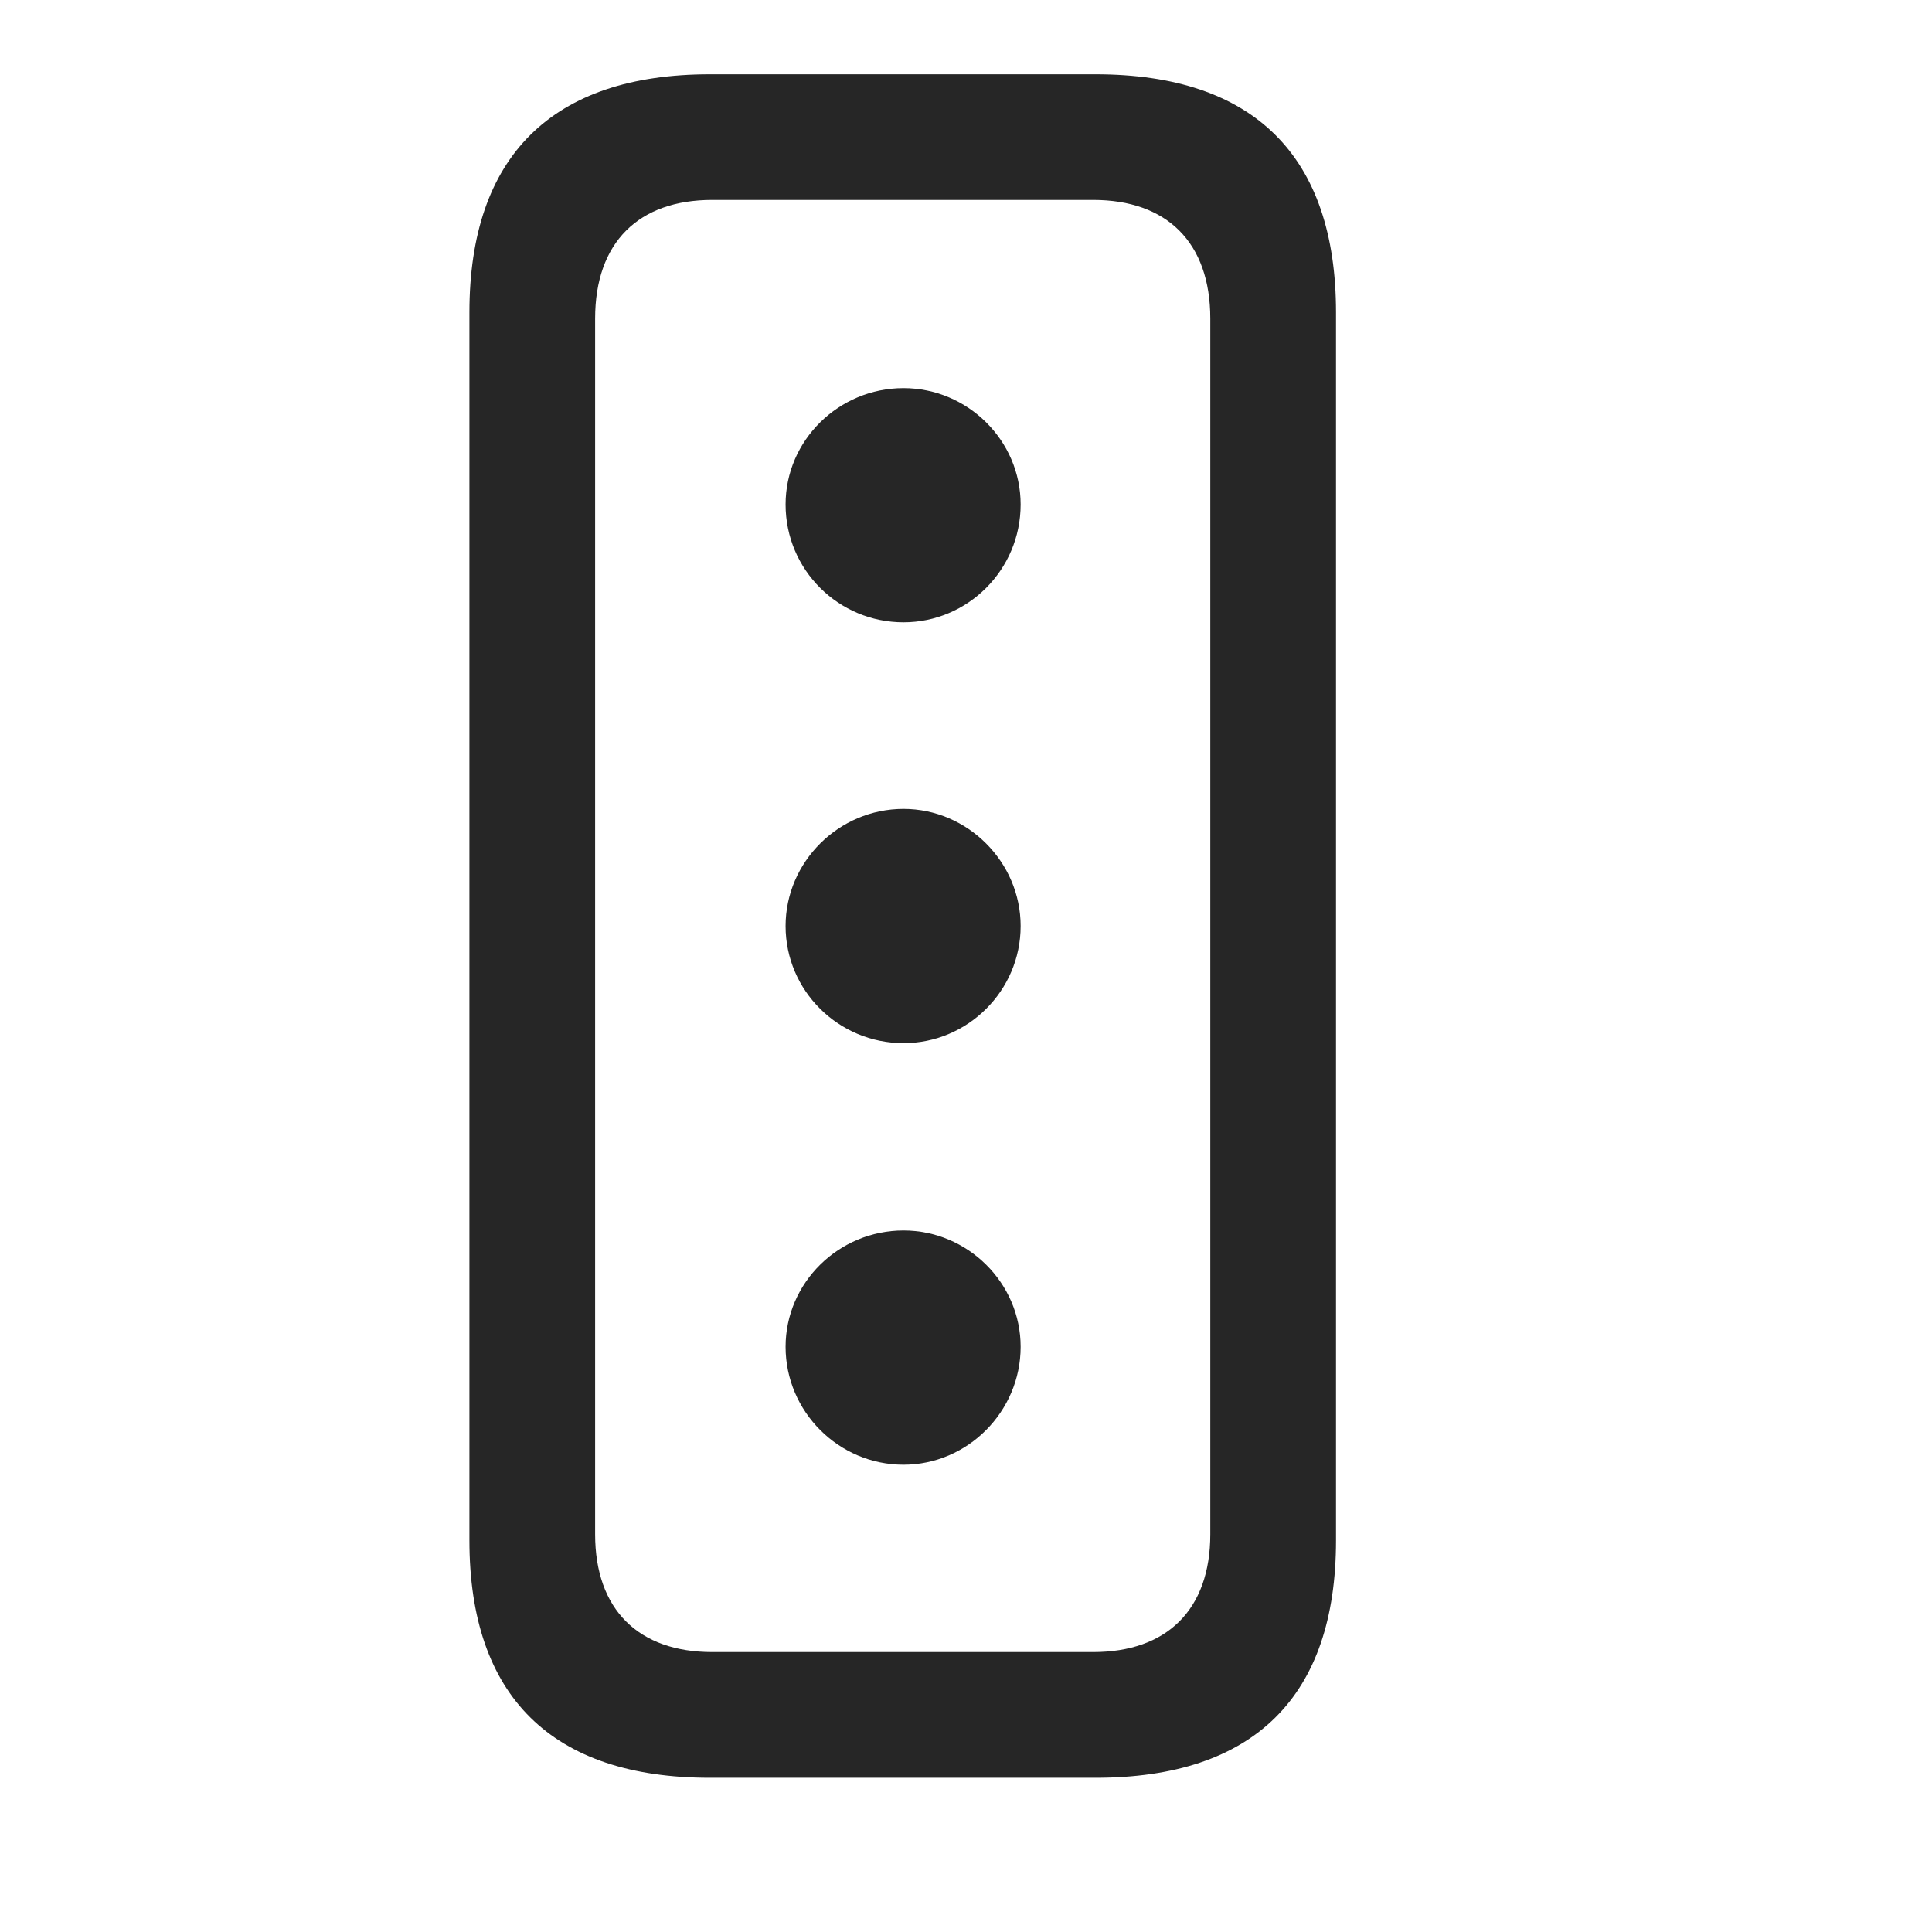 <svg width="29" height="29" viewBox="0 0 29 29" fill="currentColor" xmlns="http://www.w3.org/2000/svg">
<g clip-path="url(#clip0_2207_35052)">
<path d="M10.655 26.685H16.445C18.823 26.685 20.054 25.466 20.054 23.122V4.689C20.054 2.345 18.823 1.115 16.445 1.115H10.655C8.288 1.115 7.046 2.345 7.046 4.689V23.122C7.046 25.466 8.288 26.685 10.655 26.685ZM10.691 24.798C9.589 24.798 8.933 24.166 8.933 23.029V4.783C8.933 3.634 9.589 3.001 10.691 3.001H16.409C17.511 3.001 18.167 3.634 18.167 4.783V23.029C18.167 24.166 17.511 24.798 16.409 24.798H10.691Z" fill="currentColor" fill-opacity="0.85"/>
<path d="M13.562 9.341C14.523 9.341 15.32 8.556 15.32 7.572C15.32 6.611 14.523 5.826 13.562 5.826C12.589 5.826 11.792 6.611 11.792 7.572C11.792 8.556 12.589 9.341 13.562 9.341ZM13.562 15.658C14.523 15.658 15.32 14.873 15.32 13.9C15.32 12.939 14.523 12.142 13.562 12.142C12.589 12.142 11.792 12.939 11.792 13.9C11.792 14.873 12.589 15.658 13.562 15.658ZM13.562 21.986C14.523 21.986 15.32 21.189 15.32 20.216C15.32 19.255 14.523 18.47 13.562 18.47C12.589 18.47 11.792 19.255 11.792 20.216C11.792 21.189 12.589 21.986 13.562 21.986Z" fill="currentColor" fill-opacity="0.85"/>
</g>
<defs>
<clipPath id="clip0_2207_35052">
<rect width="13.008" height="25.582" fill="currentColor" transform="translate(7.046 1.115)"/>
</clipPath>
</defs>
</svg>
